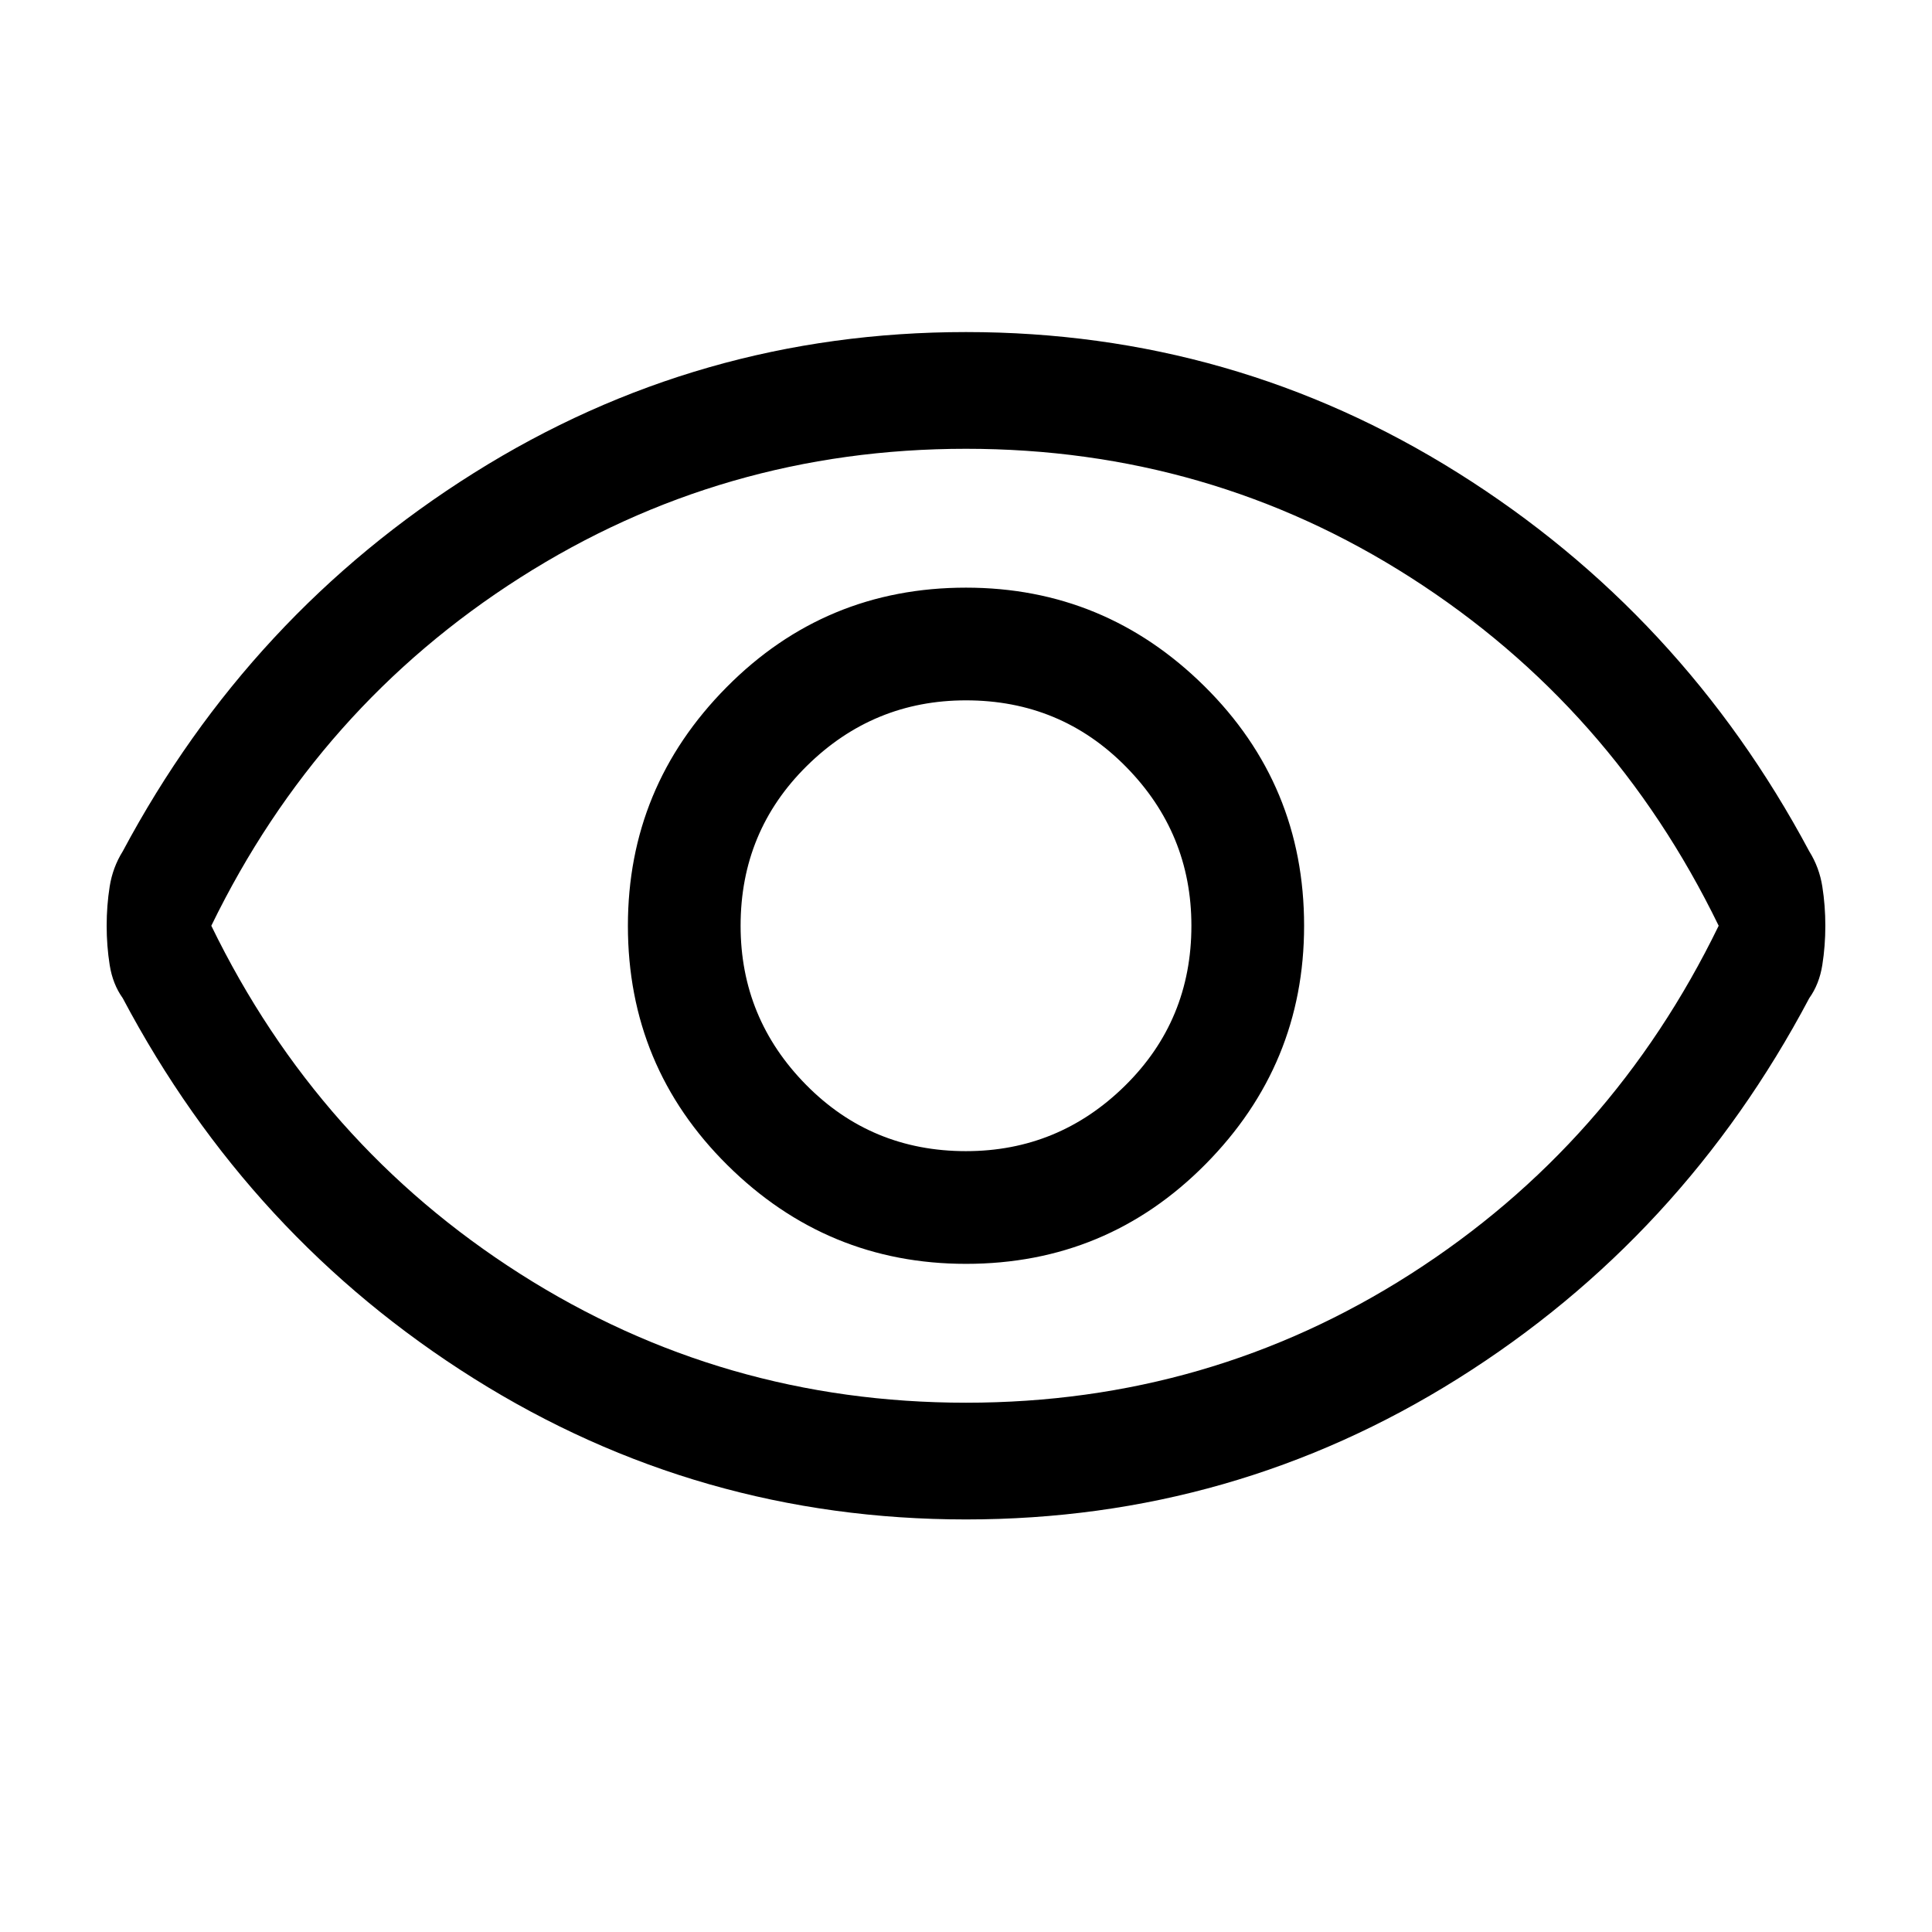 <svg xmlns="http://www.w3.org/2000/svg" height="48" width="48"><path d="M24 31.4q3.5 0 5.95-2.475T32.4 23q0-3.5-2.475-5.95T24 14.6q-3.5 0-5.95 2.475T15.6 23q0 3.5 2.475 5.95T24 31.4Zm0-2.8q-2.35 0-3.975-1.65T18.4 23q0-2.35 1.65-3.975T24 17.4q2.35 0 3.975 1.65T29.6 23q0 2.35-1.65 3.975T24 28.6Zm0 9.15q-6.65 0-12.225-3.5Q6.2 30.75 3.05 24.8q-.25-.35-.325-.825Q2.65 23.5 2.65 23t.075-.975q.075-.475.325-.875 3.15-5.9 8.725-9.4Q17.35 8.25 24 8.25q6.65 0 12.225 3.5 5.575 3.5 8.725 9.4.25.4.325.875.075.475.075.975t-.075.975q-.075.475-.325.825-3.15 5.95-8.725 9.45-5.575 3.5-12.225 3.5ZM24 23Zm0 11.85q6.05 0 11.05-3.2 5-3.2 7.65-8.65-2.65-5.45-7.65-8.65T24 11.15q-6.05 0-11.075 3.2Q7.9 17.55 5.25 23q2.65 5.45 7.675 8.65T24 34.85Z"/></svg>